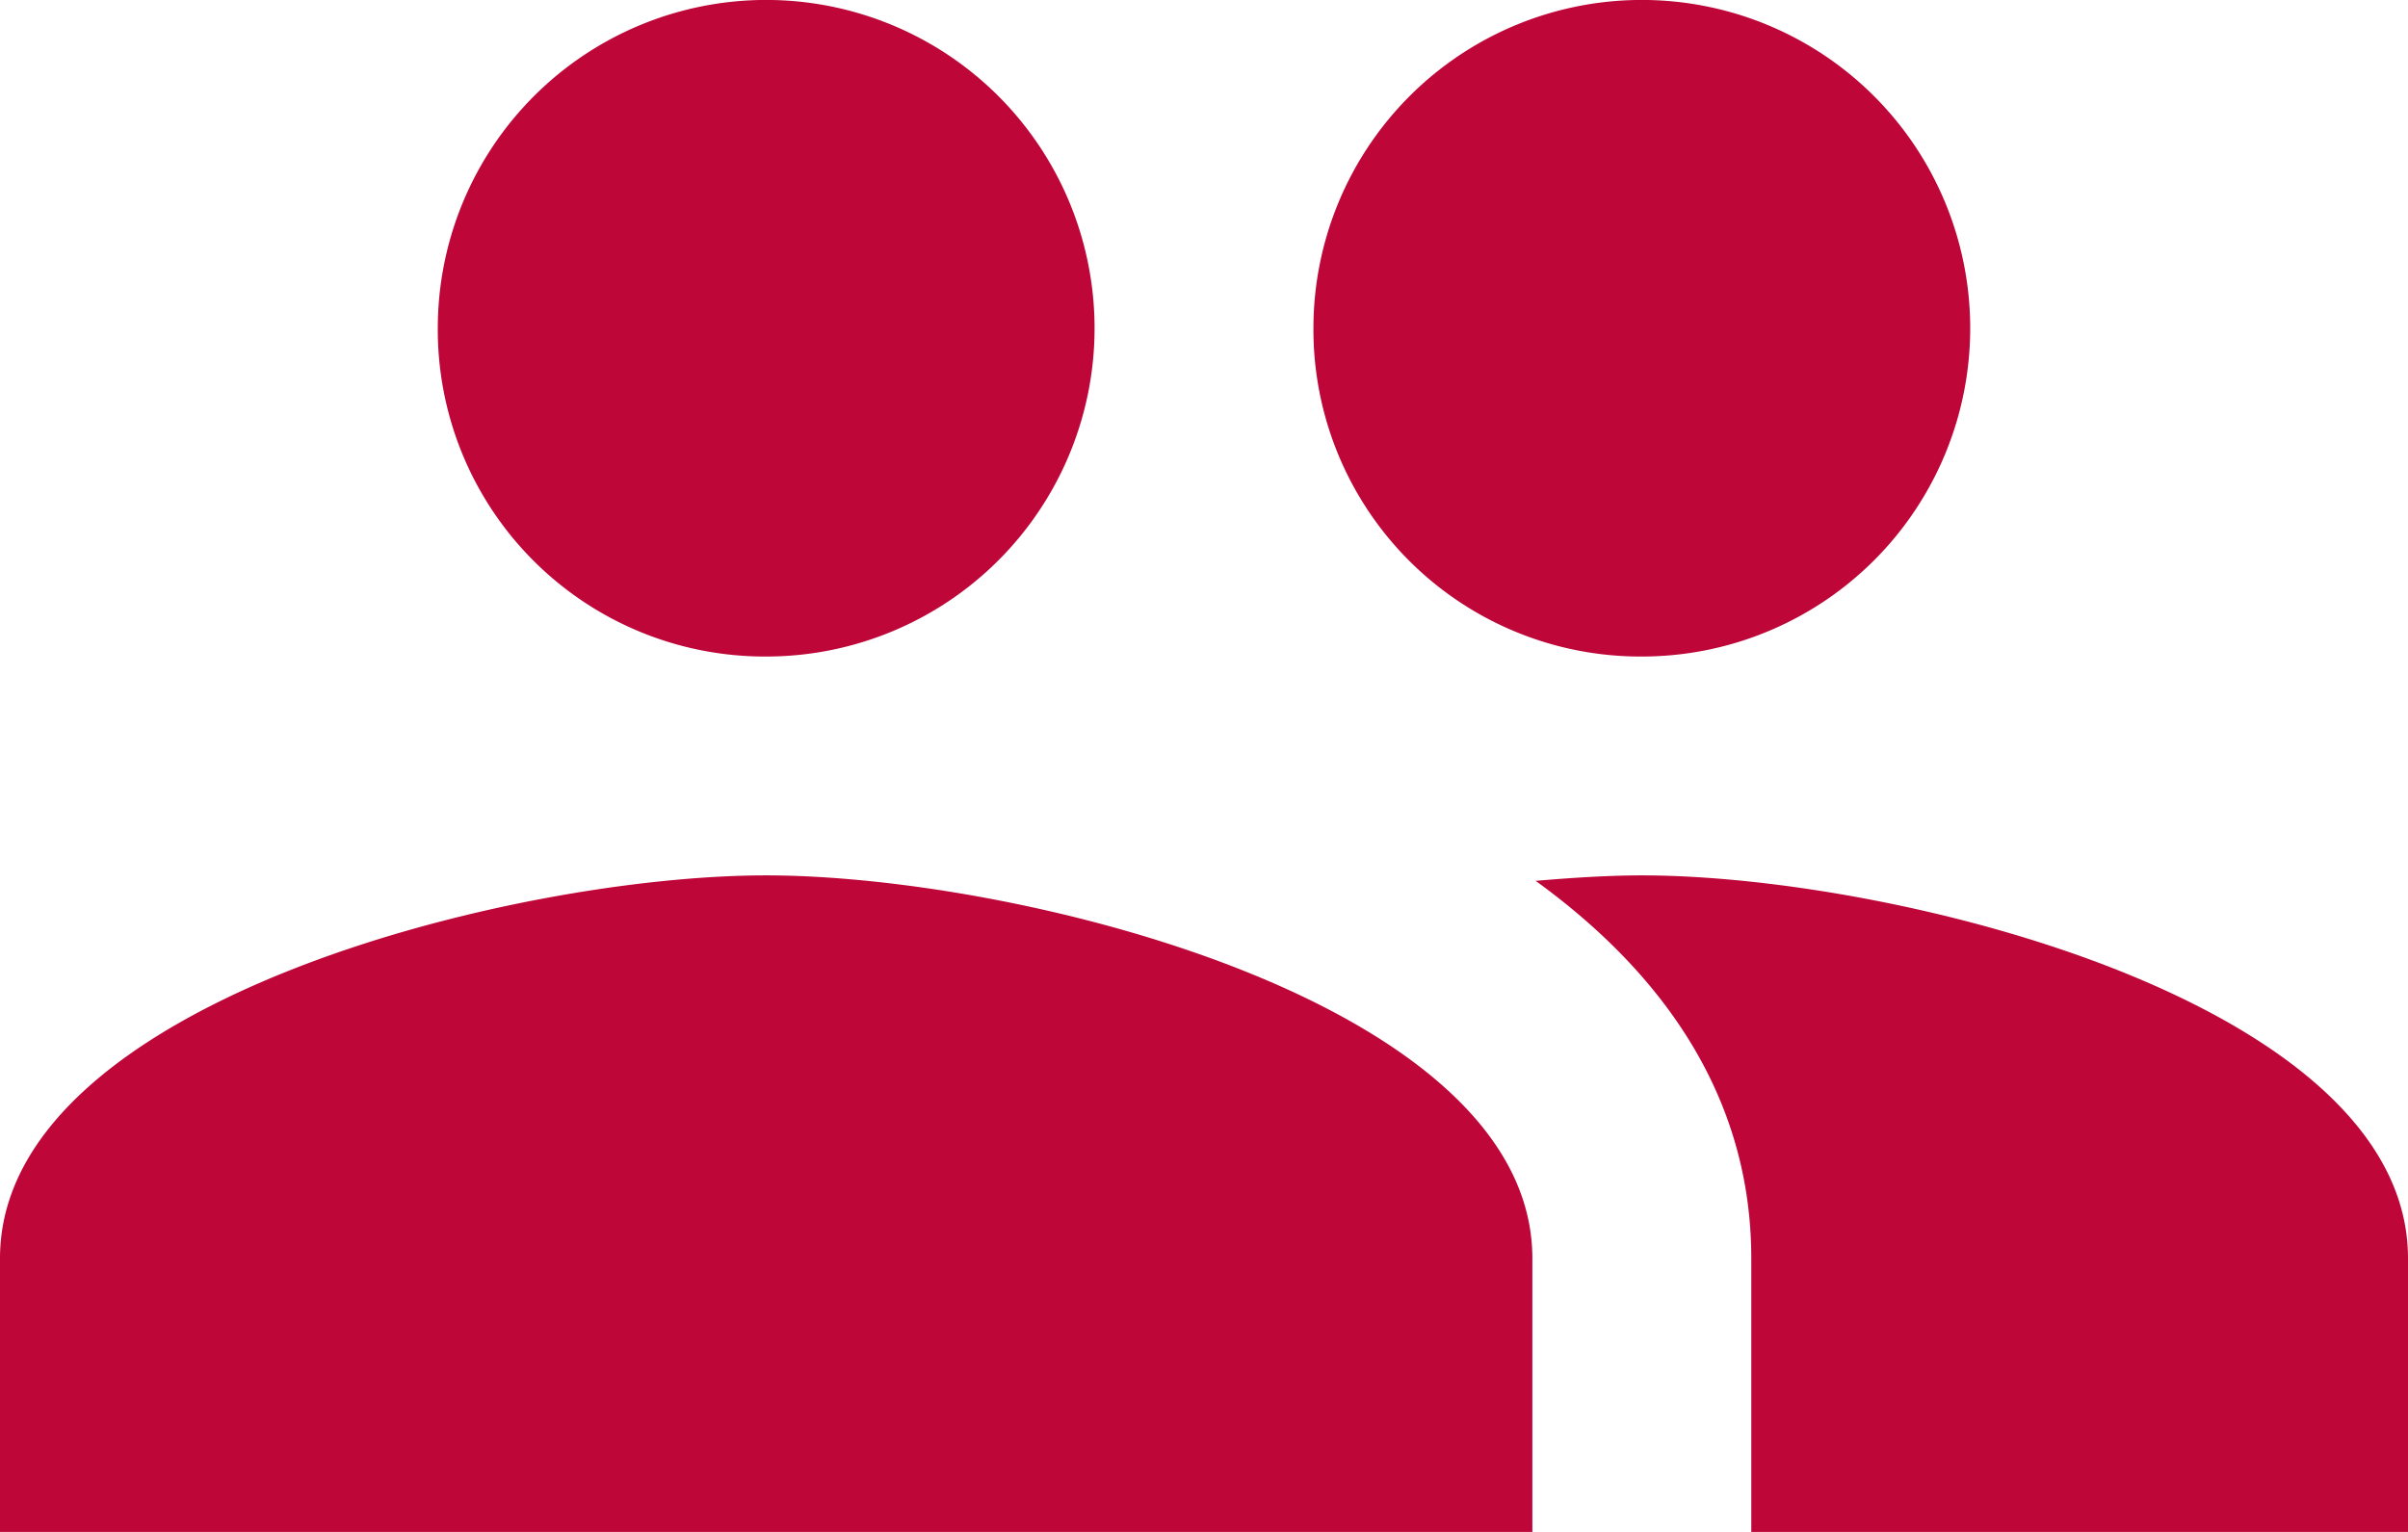 <svg xmlns="http://www.w3.org/2000/svg" width="50.663" height="32.24" viewBox="0 0 50.663 32.24">
  <path id="Icon_material-group" data-name="Icon material-group" d="M36.043,21.317a6.909,6.909,0,1,0-6.909-6.909A6.88,6.88,0,0,0,36.043,21.317Zm-18.423,0a6.909,6.909,0,1,0-6.909-6.909A6.88,6.88,0,0,0,17.62,21.317Zm0,4.606c-5.366,0-16.12,2.694-16.12,8.06V39.74H33.74V33.983C33.74,28.617,22.986,25.923,17.62,25.923Zm18.423,0c-.668,0-1.428.046-2.234.115,2.671,1.934,4.537,4.537,4.537,7.945V39.74H52.163V33.983C52.163,28.617,41.409,25.923,36.043,25.923Z" transform="translate(-1.5 -7.5)" fill="#be0638"/>
</svg>
